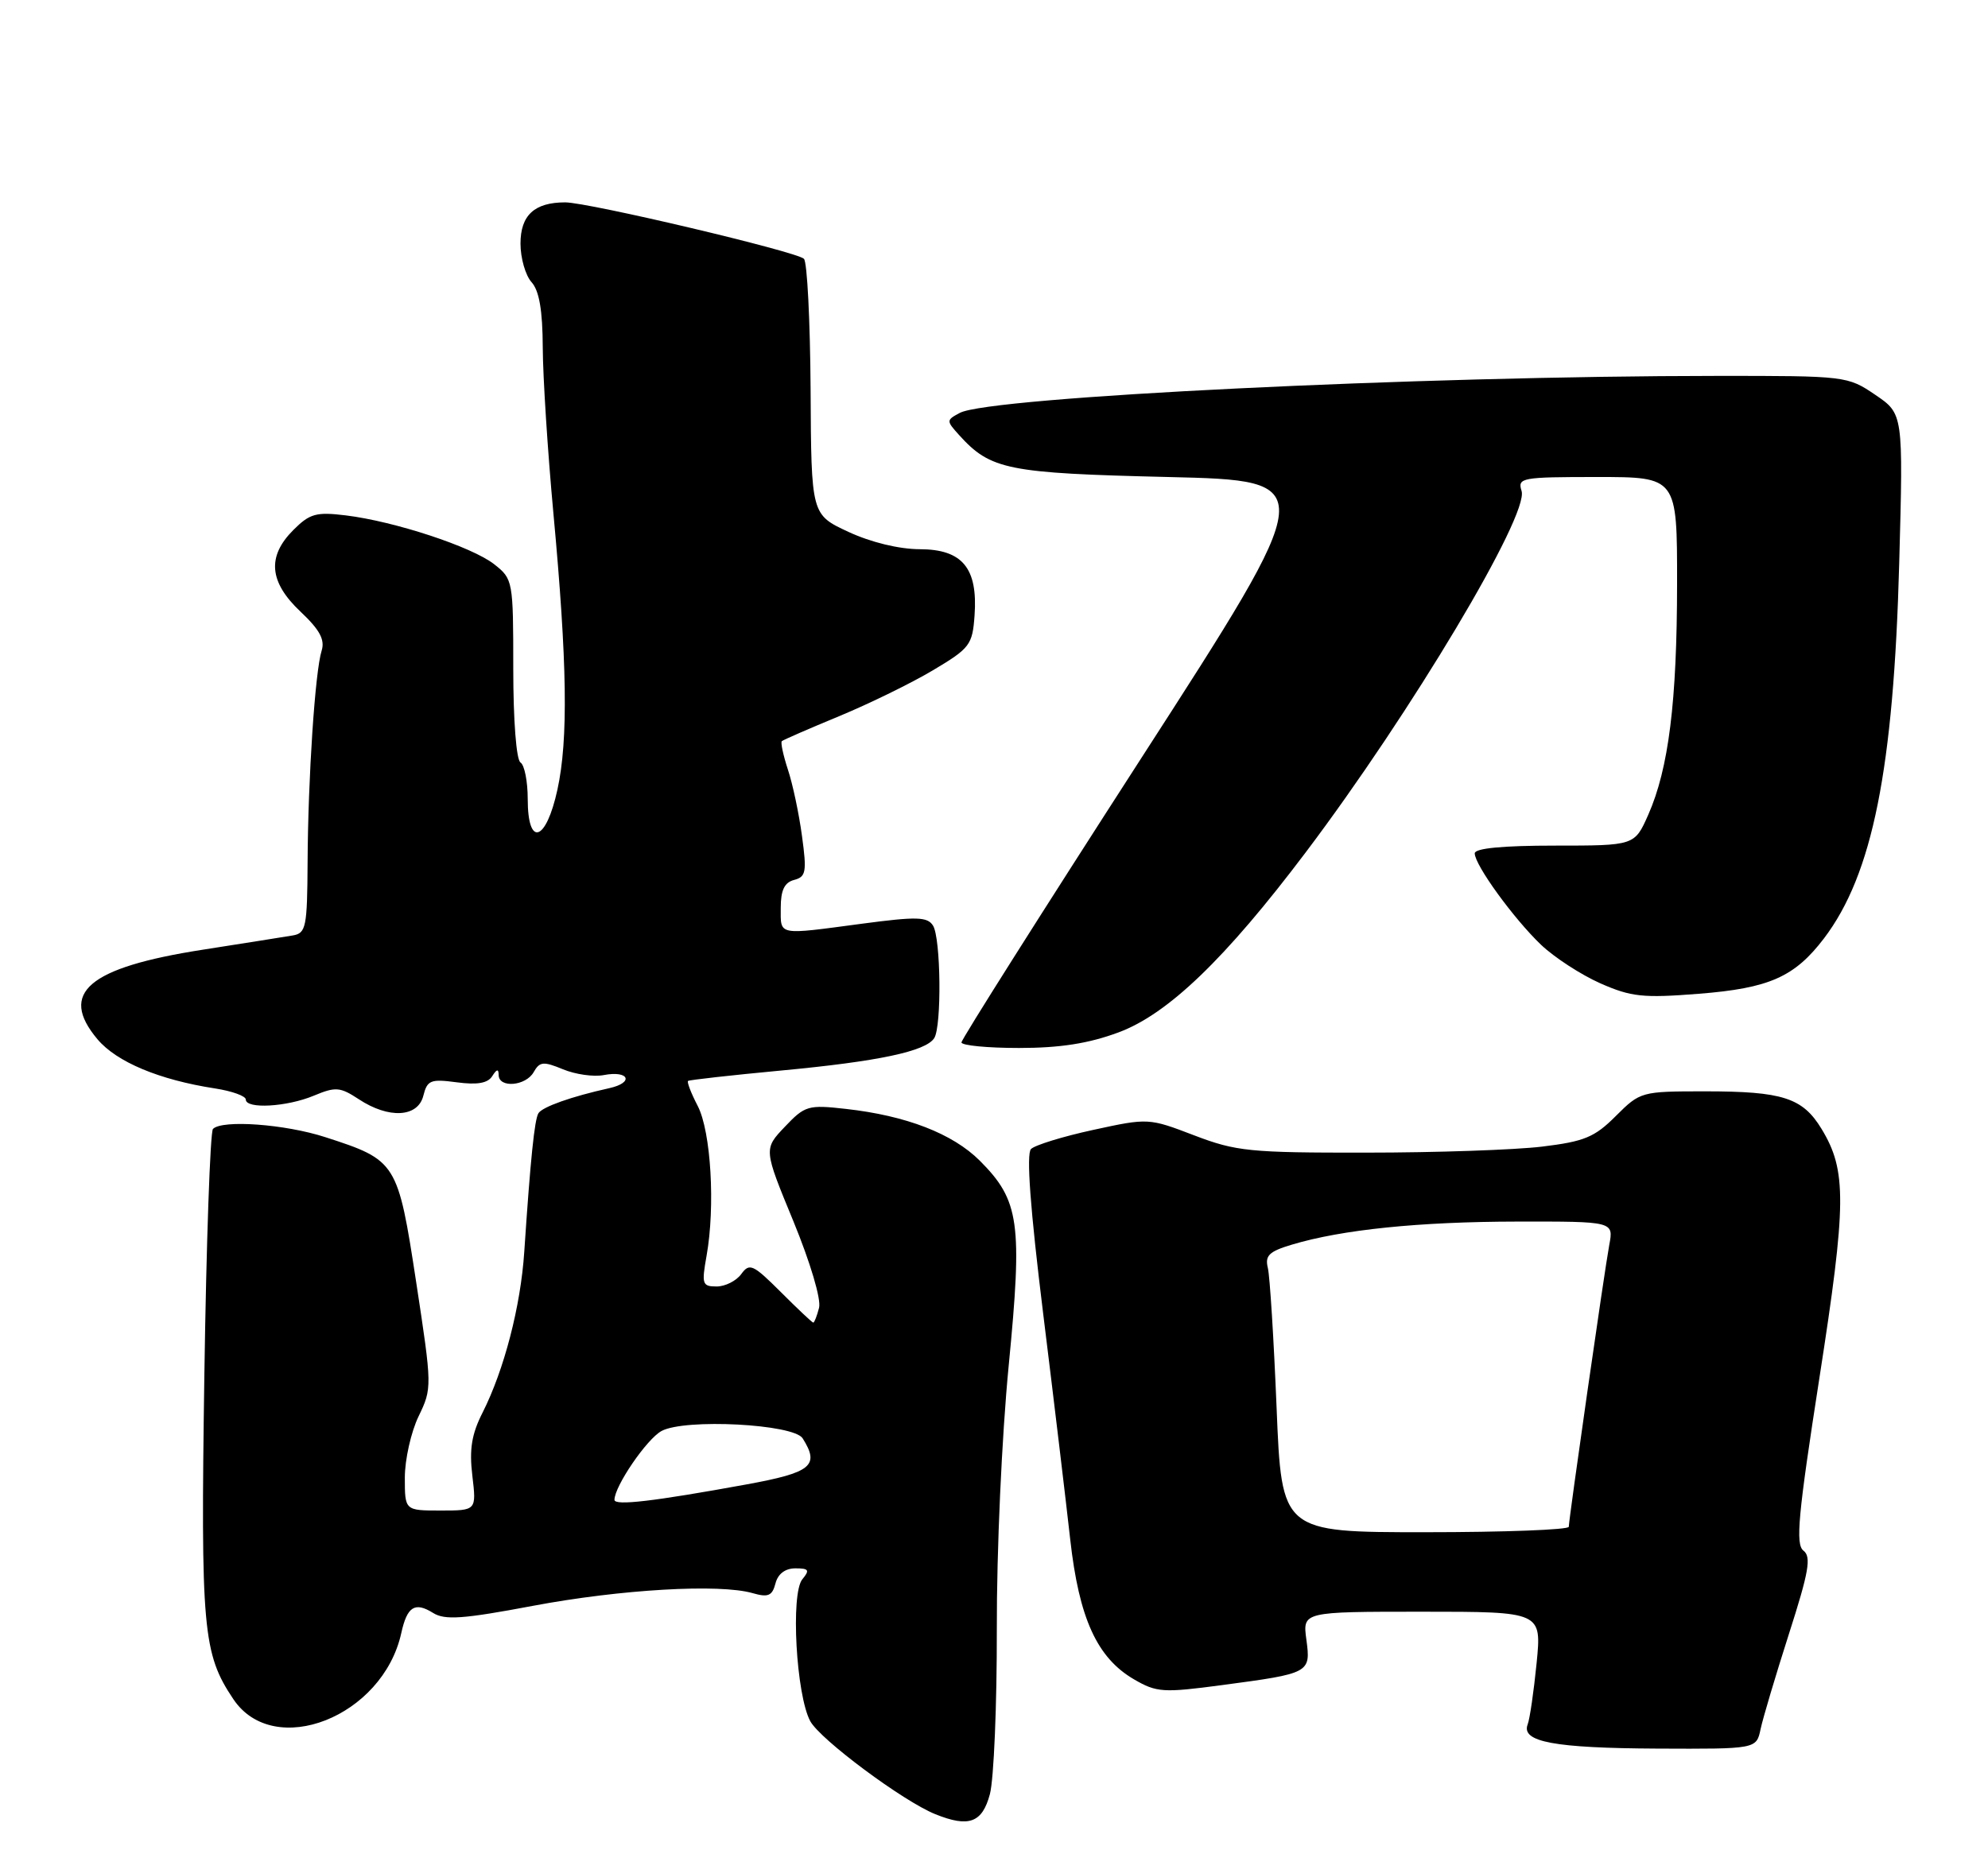 <?xml version="1.0" encoding="UTF-8" standalone="no"?>
<!DOCTYPE svg PUBLIC "-//W3C//DTD SVG 1.1//EN" "http://www.w3.org/Graphics/SVG/1.1/DTD/svg11.dtd" >
<svg xmlns="http://www.w3.org/2000/svg" xmlns:xlink="http://www.w3.org/1999/xlink" version="1.1" viewBox="0 0 275 256">
 <g >
 <path fill="currentColor"
d=" M 136.93 248.25 C 137.48 246.19 137.91 235.90 137.89 225.39 C 137.86 214.61 138.58 198.75 139.53 188.98 C 141.46 169.17 141.03 166.10 135.53 160.59 C 131.78 156.85 125.36 154.36 117.00 153.43 C 111.79 152.84 111.34 152.98 108.57 155.90 C 105.63 158.99 105.63 158.99 109.74 168.95 C 112.10 174.70 113.61 179.77 113.30 180.95 C 113.01 182.08 112.65 183.00 112.50 183.00 C 112.35 183.00 110.34 181.10 108.02 178.78 C 104.17 174.94 103.68 174.71 102.54 176.28 C 101.85 177.23 100.31 178.00 99.13 178.00 C 97.14 178.00 97.04 177.67 97.74 173.75 C 98.96 166.92 98.35 156.58 96.52 153.03 C 95.60 151.26 95.00 149.70 95.18 149.56 C 95.35 149.42 101.15 148.77 108.06 148.12 C 121.50 146.86 128.05 145.47 129.23 143.64 C 130.28 142.01 130.15 129.78 129.06 128.06 C 128.28 126.84 126.81 126.80 119.21 127.81 C 107.44 129.38 108.00 129.49 108.00 125.62 C 108.00 123.17 108.51 122.10 109.85 121.75 C 111.49 121.32 111.62 120.64 110.94 115.68 C 110.53 112.60 109.65 108.46 108.99 106.48 C 108.34 104.49 107.96 102.72 108.15 102.55 C 108.34 102.37 111.91 100.82 116.09 99.09 C 120.26 97.36 126.11 94.50 129.09 92.72 C 134.17 89.69 134.52 89.23 134.81 85.16 C 135.28 78.60 133.13 76.00 127.23 75.99 C 124.36 75.98 120.48 75.04 117.36 73.59 C 112.22 71.20 112.22 71.20 112.13 53.91 C 112.07 44.41 111.66 36.26 111.21 35.81 C 110.21 34.81 81.43 28.01 78.18 28.00 C 73.93 28.00 72.00 29.78 72.00 33.71 C 72.00 35.71 72.69 38.10 73.52 39.03 C 74.59 40.21 75.06 42.92 75.08 48.11 C 75.10 52.17 75.76 62.47 76.55 71.00 C 78.47 91.71 78.62 102.33 77.11 109.25 C 75.54 116.47 73.00 117.28 73.00 110.56 C 73.00 108.12 72.55 105.84 72.00 105.50 C 71.42 105.14 71.00 99.68 71.00 92.51 C 71.00 80.34 70.96 80.11 68.36 78.07 C 65.30 75.66 54.58 72.13 47.83 71.31 C 43.74 70.81 42.85 71.06 40.58 73.33 C 36.91 77.00 37.22 80.53 41.57 84.63 C 44.24 87.15 44.97 88.51 44.49 90.04 C 43.59 92.88 42.61 107.59 42.55 119.29 C 42.50 128.29 42.34 129.12 40.50 129.43 C 39.40 129.62 33.81 130.50 28.07 131.40 C 12.20 133.87 8.08 137.37 13.48 143.79 C 16.13 146.94 22.02 149.41 29.75 150.60 C 32.09 150.96 34.00 151.65 34.00 152.13 C 34.00 153.48 39.68 153.16 43.41 151.60 C 46.43 150.34 47.04 150.39 49.63 152.09 C 53.78 154.83 57.81 154.61 58.56 151.61 C 59.10 149.45 59.57 149.27 63.18 149.75 C 66.01 150.13 67.47 149.88 68.09 148.90 C 68.72 147.90 68.97 147.86 68.98 148.75 C 69.01 150.59 72.75 150.27 73.83 148.33 C 74.65 146.88 75.17 146.83 77.88 147.95 C 79.59 148.66 82.12 149.02 83.52 148.75 C 87.01 148.08 87.75 149.79 84.29 150.56 C 79.04 151.72 75.03 153.15 74.48 154.03 C 73.94 154.91 73.38 160.33 72.52 173.22 C 72.02 180.76 69.74 189.53 66.76 195.44 C 65.24 198.43 64.90 200.53 65.34 204.19 C 65.91 209.00 65.91 209.00 60.95 209.00 C 56.00 209.00 56.00 209.00 56.00 204.45 C 56.00 201.95 56.86 198.13 57.90 195.97 C 59.78 192.08 59.78 191.88 57.57 177.40 C 55.03 160.79 54.87 160.53 45.00 157.34 C 39.45 155.54 30.76 154.90 29.46 156.20 C 29.08 156.59 28.54 171.89 28.27 190.20 C 27.75 225.44 28.05 228.80 32.28 235.10 C 37.90 243.48 52.96 237.55 55.51 225.95 C 56.32 222.27 57.39 221.60 59.91 223.17 C 61.53 224.19 64.06 224.01 73.70 222.19 C 85.87 219.90 99.53 219.11 104.11 220.43 C 106.26 221.05 106.82 220.81 107.27 219.09 C 107.61 217.76 108.62 217.00 110.03 217.00 C 111.89 217.00 112.04 217.24 110.99 218.51 C 109.35 220.48 110.13 234.52 112.08 238.14 C 113.44 240.67 124.93 249.22 129.37 251.01 C 134.02 252.89 135.87 252.21 136.93 248.25 Z  M 243.54 239.25 C 243.86 237.74 245.63 231.80 247.47 226.05 C 250.23 217.45 250.58 215.40 249.47 214.55 C 248.35 213.68 248.73 209.62 251.67 190.71 C 255.44 166.48 255.48 161.96 251.97 156.19 C 249.36 151.89 246.59 151.00 235.90 151.00 C 227.03 151.00 226.90 151.04 223.52 154.41 C 220.58 157.36 219.16 157.94 213.30 158.65 C 209.56 159.10 198.62 159.48 189.00 159.48 C 172.89 159.50 171.00 159.31 165.19 157.09 C 158.92 154.69 158.83 154.68 151.25 156.33 C 147.05 157.24 143.16 158.44 142.62 158.98 C 141.95 159.65 142.52 167.29 144.30 181.74 C 145.78 193.71 147.46 207.76 148.04 212.97 C 149.26 223.91 151.75 229.38 156.87 232.36 C 160.00 234.18 160.89 234.24 169.07 233.15 C 181.23 231.53 181.33 231.48 180.71 226.85 C 180.19 223.00 180.19 223.00 196.72 223.00 C 213.26 223.00 213.26 223.00 212.56 230.10 C 212.17 234.01 211.62 237.83 211.32 238.60 C 210.40 241.01 214.99 241.87 229.23 241.94 C 242.96 242.00 242.96 242.00 243.54 239.25 Z  M 154.71 142.85 C 161.55 140.32 169.49 132.69 180.63 117.92 C 195.18 98.63 211.53 71.26 210.48 67.93 C 209.90 66.10 210.44 66.00 220.93 66.00 C 232.00 66.00 232.00 66.00 231.99 80.75 C 231.98 97.09 230.83 106.34 228.00 112.74 C 226.11 117.00 226.11 117.00 215.06 117.00 C 207.87 117.00 204.00 117.37 204.00 118.07 C 204.00 119.68 209.36 127.07 213.15 130.70 C 214.99 132.46 218.69 134.86 221.36 136.05 C 225.65 137.94 227.27 138.11 235.01 137.50 C 244.74 136.73 248.24 135.18 252.31 129.84 C 259.03 120.99 261.95 106.42 262.72 77.88 C 263.28 57.26 263.28 57.26 259.41 54.63 C 255.58 52.03 255.33 52.00 237.52 52.01 C 196.27 52.02 136.88 54.92 132.77 57.13 C 130.89 58.13 130.89 58.22 132.66 60.18 C 137.03 65.01 139.35 65.47 161.57 66.00 C 182.64 66.50 182.64 66.50 157.82 104.98 C 144.17 126.15 133.00 143.81 133.00 144.23 C 133.00 144.65 136.58 145.00 140.96 145.00 C 146.64 145.00 150.59 144.38 154.71 142.85 Z  M 85.00 207.52 C 85.00 205.64 89.48 199.08 91.52 197.99 C 94.77 196.25 109.78 197.03 111.03 199.01 C 113.42 202.80 112.27 203.74 103.25 205.39 C 90.42 207.73 85.00 208.37 85.00 207.52 Z  M 176.59 194.75 C 176.20 185.26 175.66 176.57 175.38 175.43 C 174.96 173.72 175.56 173.15 178.71 172.21 C 185.64 170.13 196.29 169.04 209.86 169.02 C 223.22 169.00 223.22 169.00 222.61 172.25 C 221.95 175.77 217.04 210.02 217.01 211.25 C 217.01 211.66 208.07 212.00 197.15 212.00 C 177.29 212.00 177.29 212.00 176.59 194.75 Z "/>
</g>
</svg>